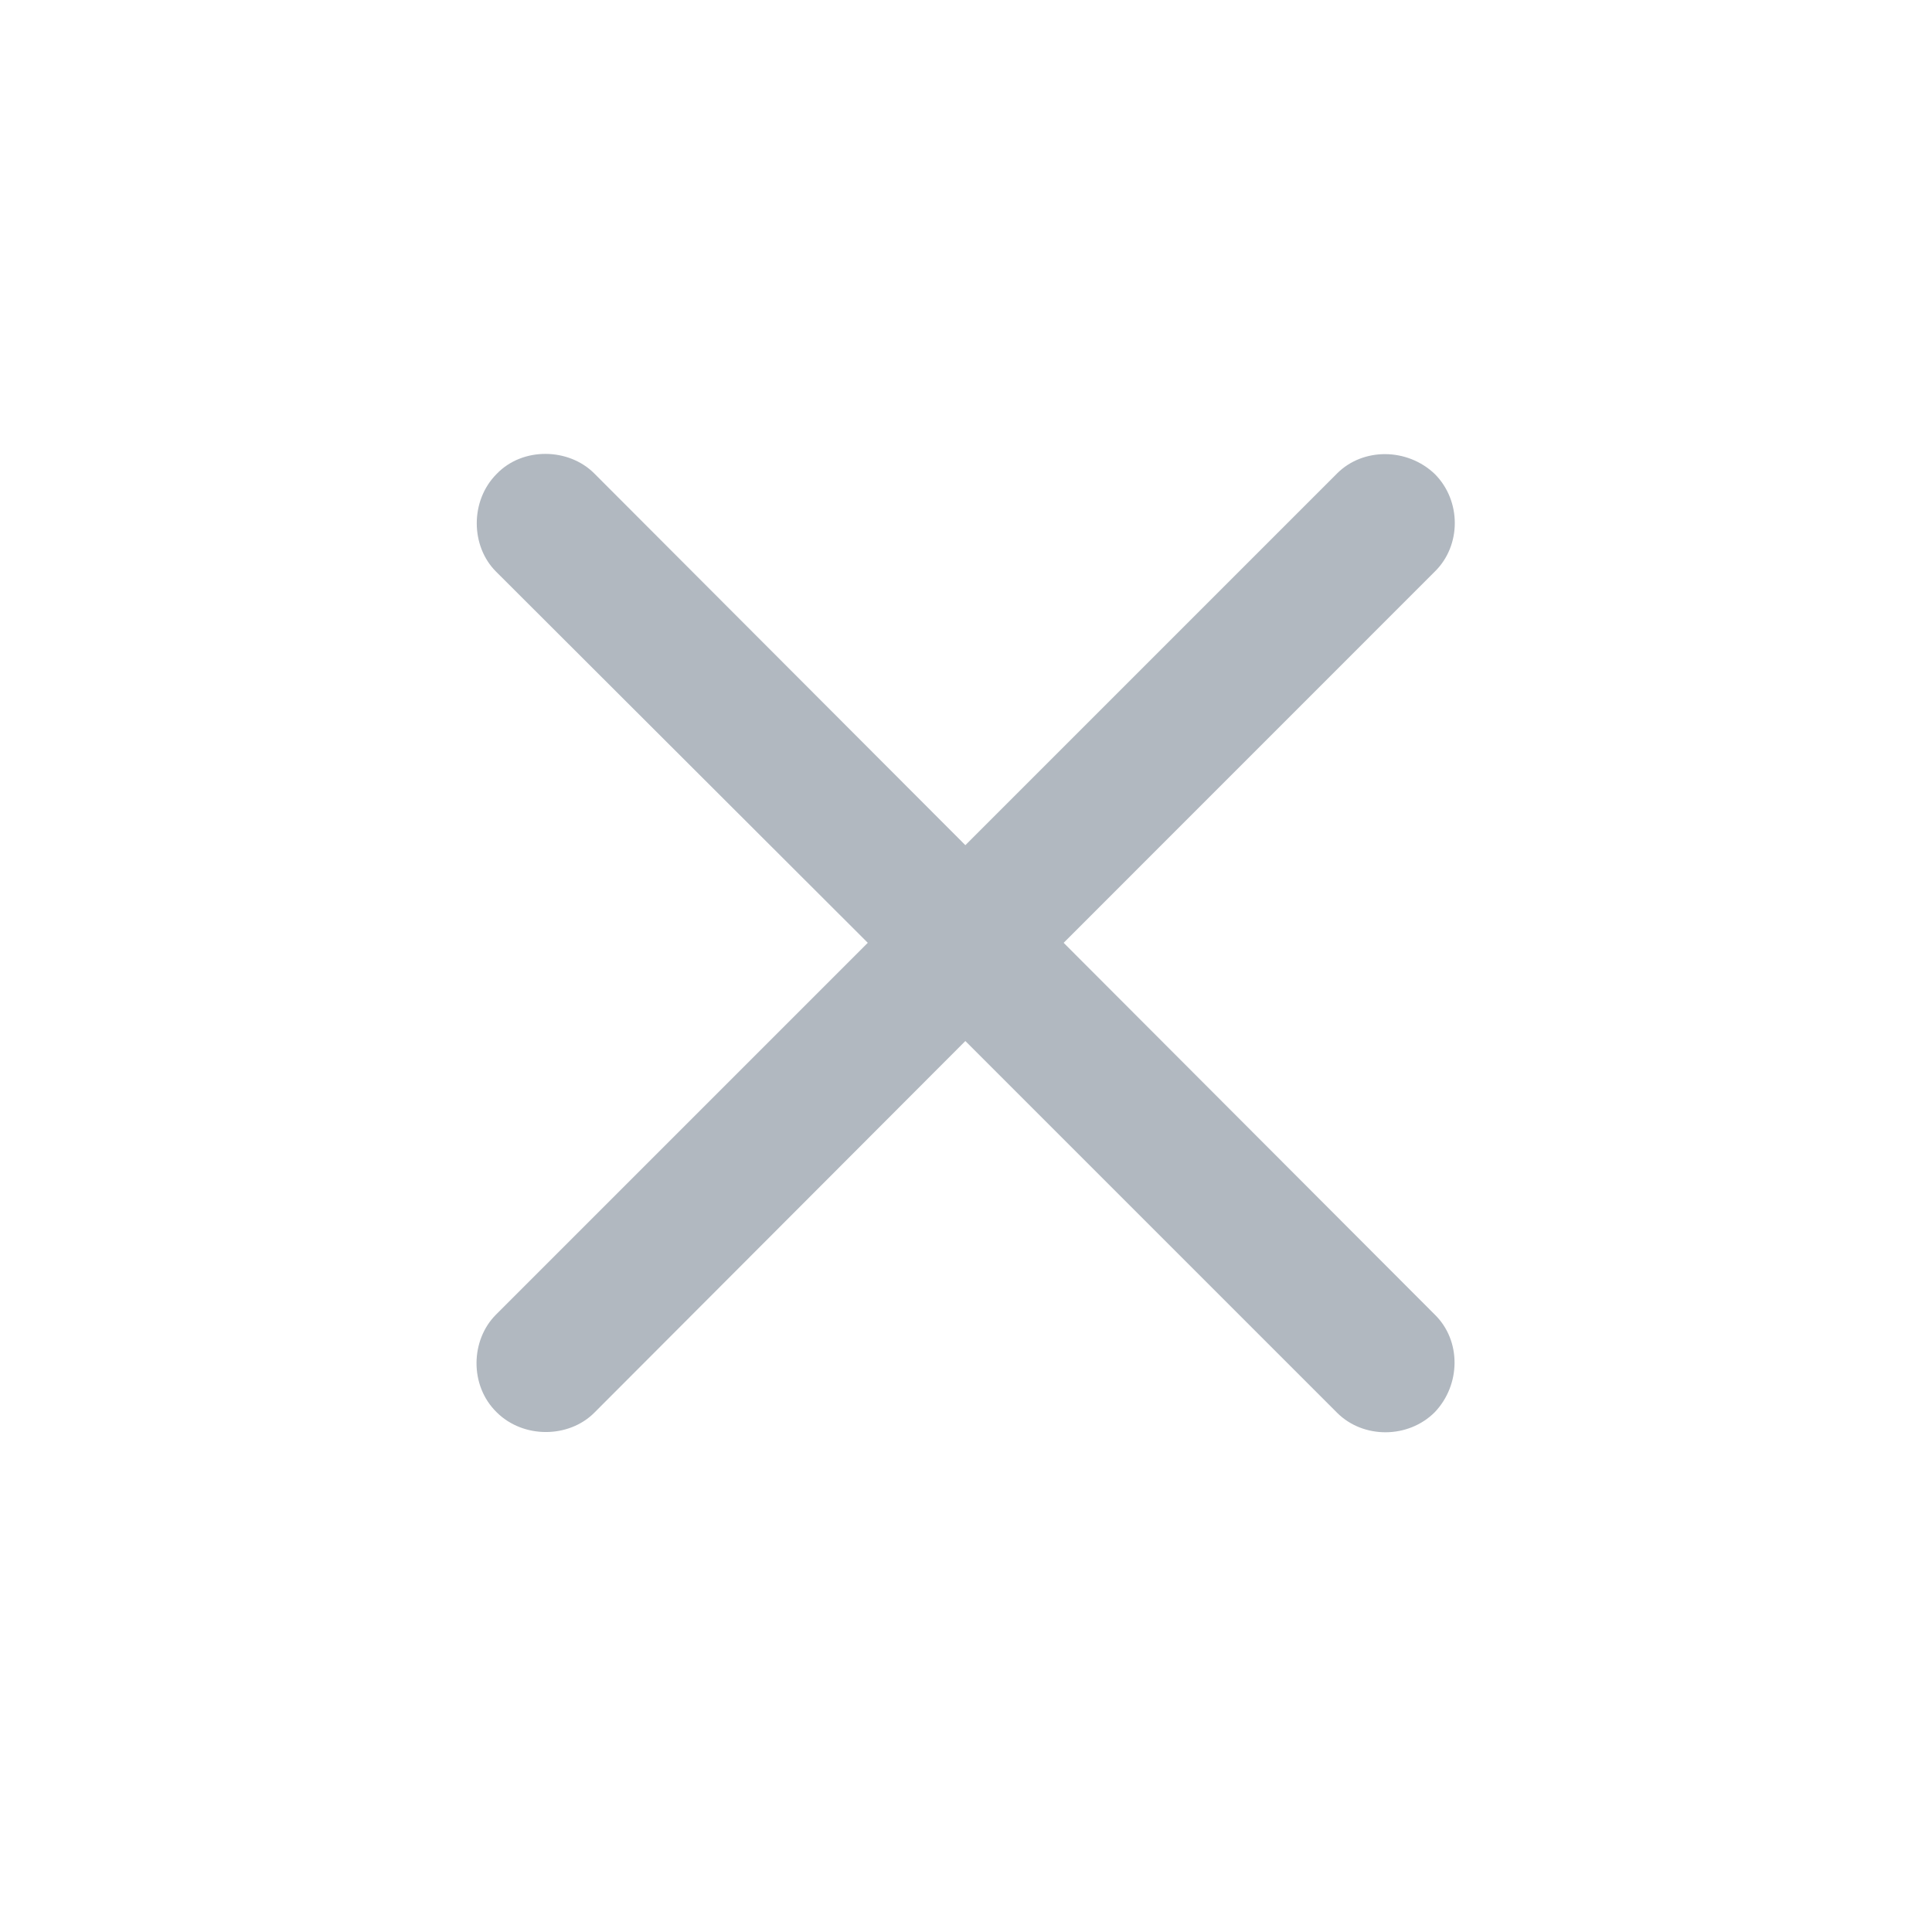 <svg width="24" height="24" viewBox="0 0 24 24" fill="none" xmlns="http://www.w3.org/2000/svg">
<path d="M6.162 16.33C5.845 16.646 5.83 17.211 6.169 17.543C6.501 17.874 7.066 17.866 7.382 17.55L11.992 12.932L16.61 17.55C16.934 17.874 17.492 17.874 17.823 17.543C18.147 17.203 18.155 16.654 17.823 16.33L13.213 11.712L17.823 7.101C18.155 6.777 18.155 6.22 17.823 5.888C17.484 5.564 16.934 5.557 16.61 5.881L11.992 10.499L7.382 5.881C7.066 5.564 6.493 5.549 6.169 5.888C5.838 6.22 5.845 6.785 6.162 7.101L10.78 11.712L6.162 16.33Z" fill="#B1B8C0"/>
</svg>
